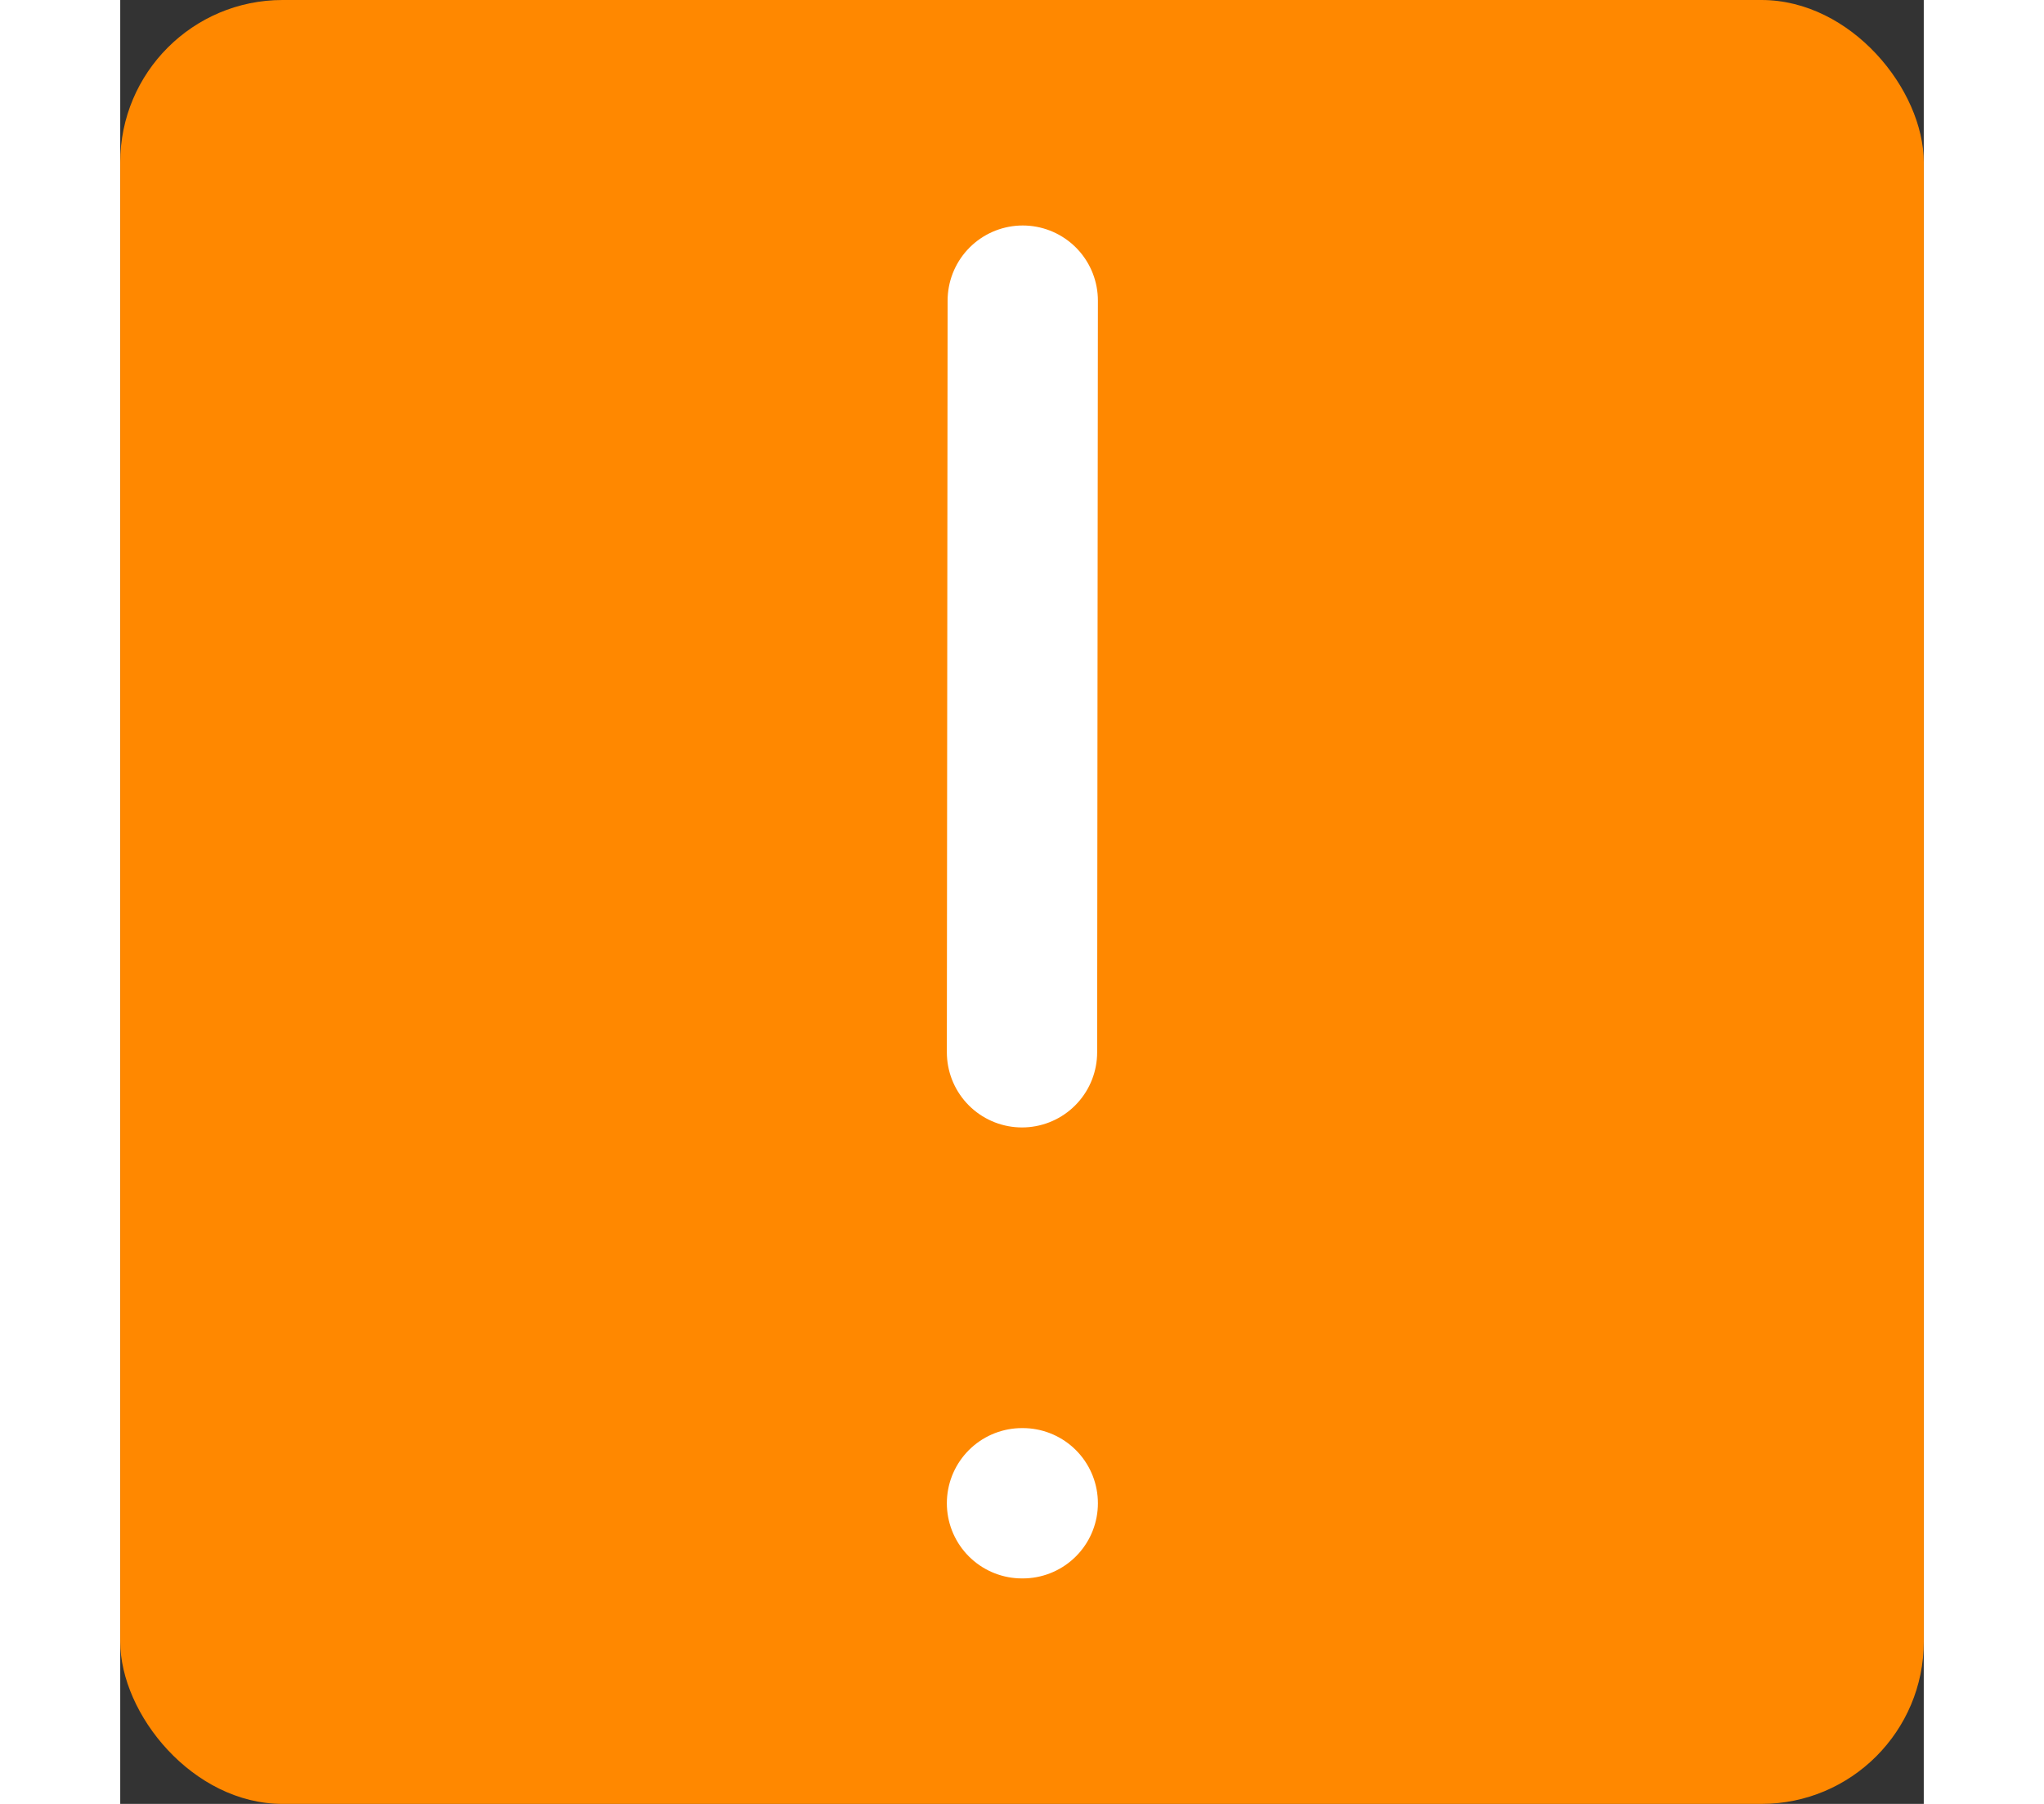 <svg width="17" height="15" viewBox="0 0 24.00 24.00" fill="none" xmlns="http://www.w3.org/2000/svg" stroke="#000000"><rect x="0" y="0" width="24.00" height="24.00" fill="#333333" stroke="none"/><g id="SVGRepo_bgCarrier" stroke-width="0"><rect x="0" y="0" width="24.00" height="24.00" rx="2.16" fill="#ff8800" strokewidth="0"></rect></g><g id="SVGRepo_tracerCarrier" stroke-linecap="round" stroke-linejoin="round"></g><g id="SVGRepo_iconCarrier"> <path d="M12.01 20H12M12 14L12.01 4" stroke="#ffffff" stroke-width="2" stroke-linecap="round" stroke-linejoin="round"></path> </g></svg>
